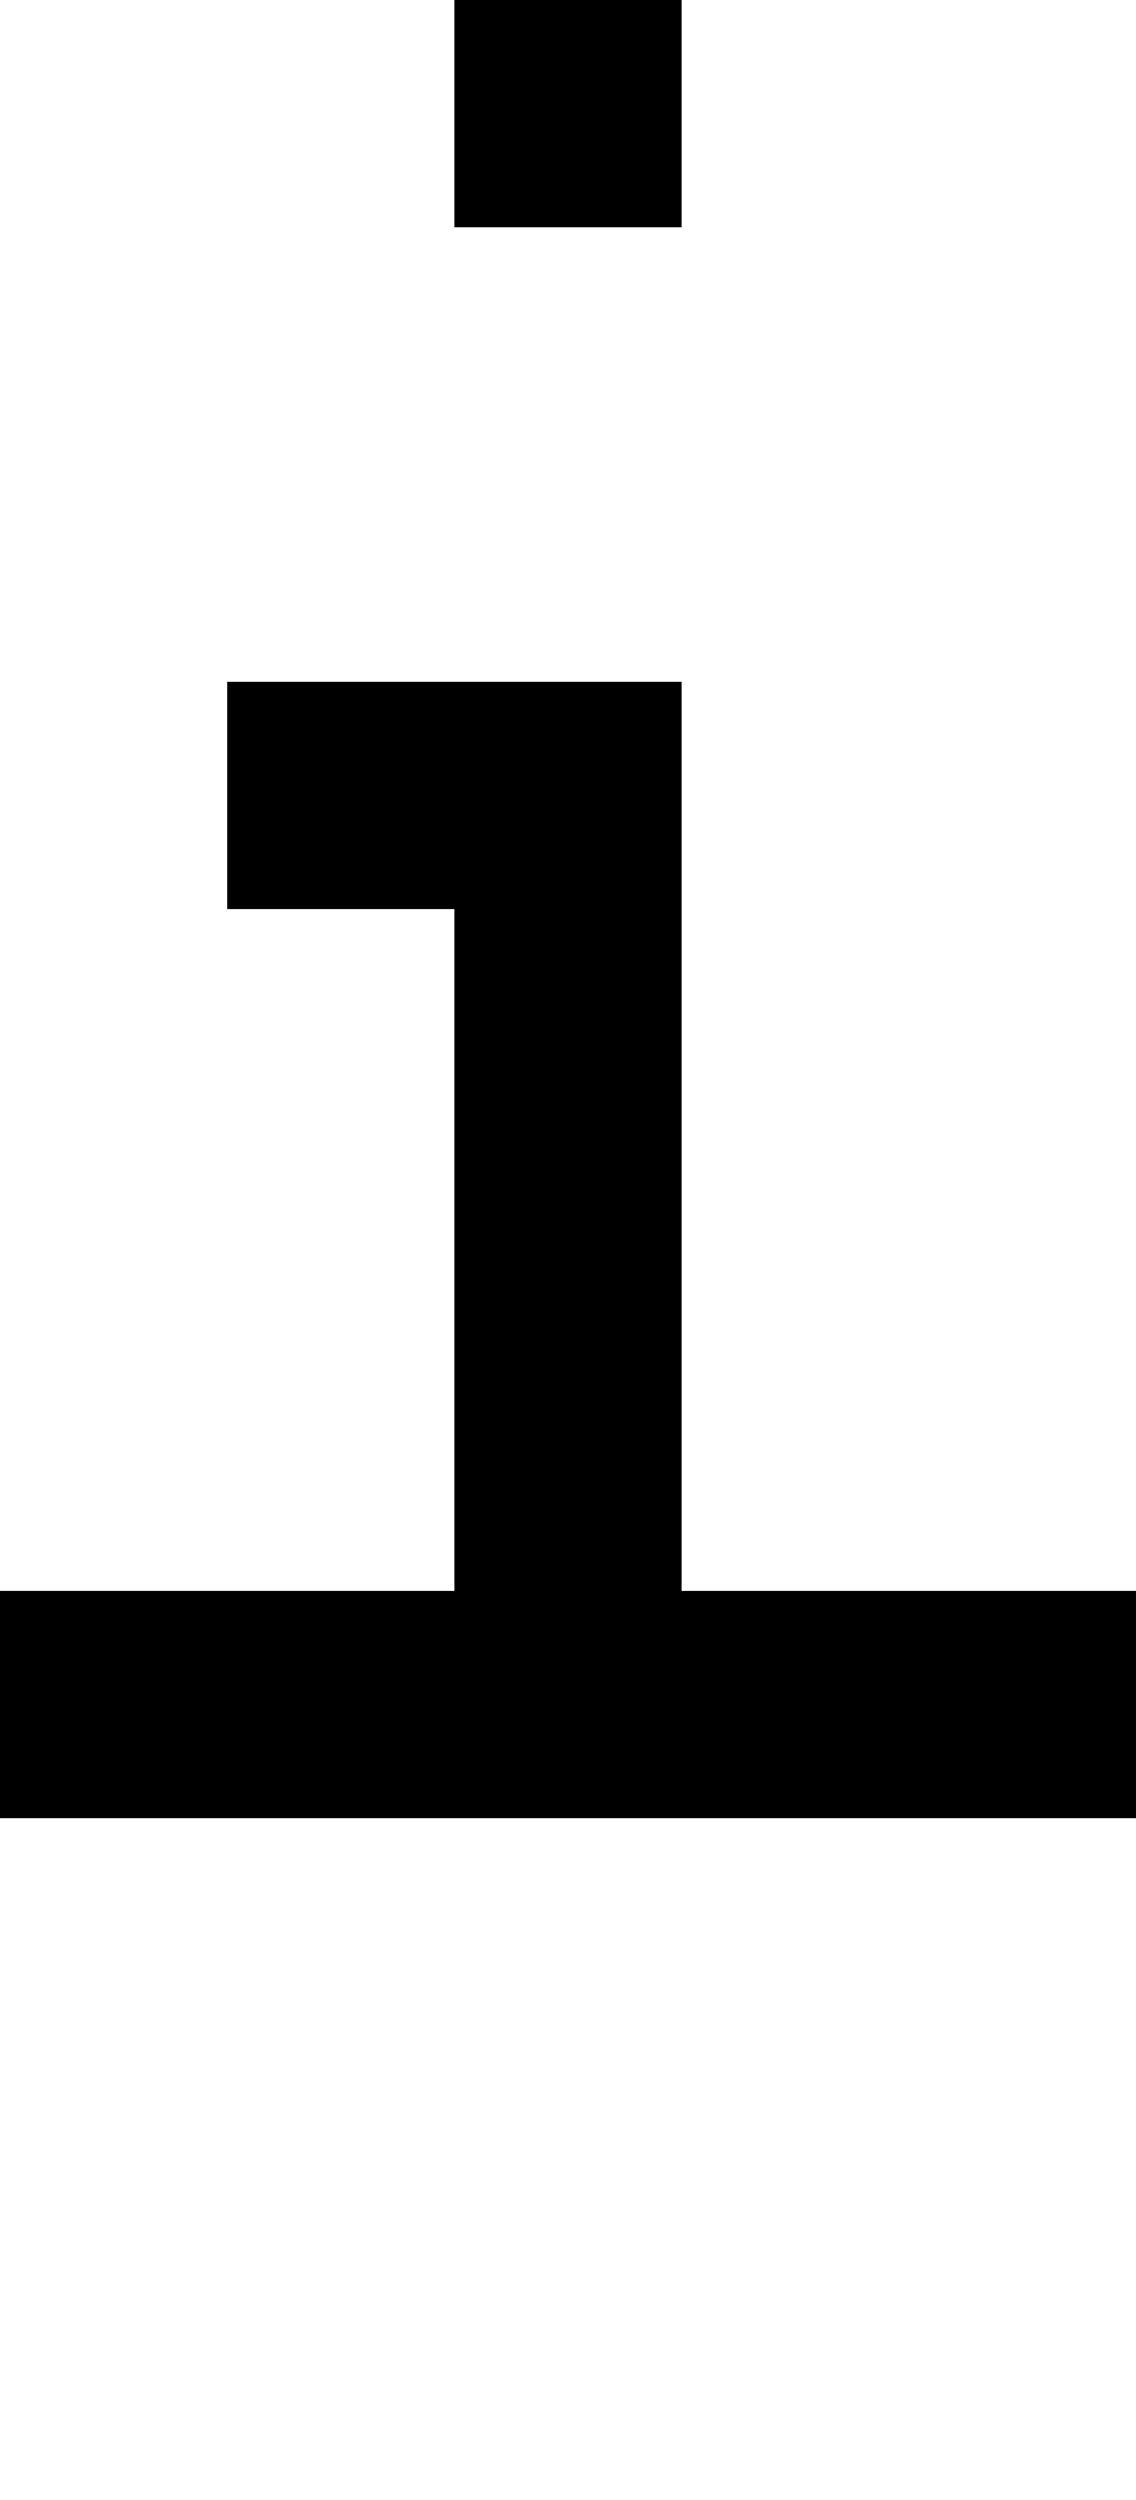 <svg viewBox='0,0,5,11' xmlns='http://www.w3.org/2000/svg'>
  <path
    d='
      M2,0
      L3,0
      L3,1
      L2,1
      Z
      M1,3
      L3,3
      L3,7
      L5,7
      L5,8
      L0,8
      L0,7
      L2,7
      L2,4
      L1,4
      Z'
  />
</svg>